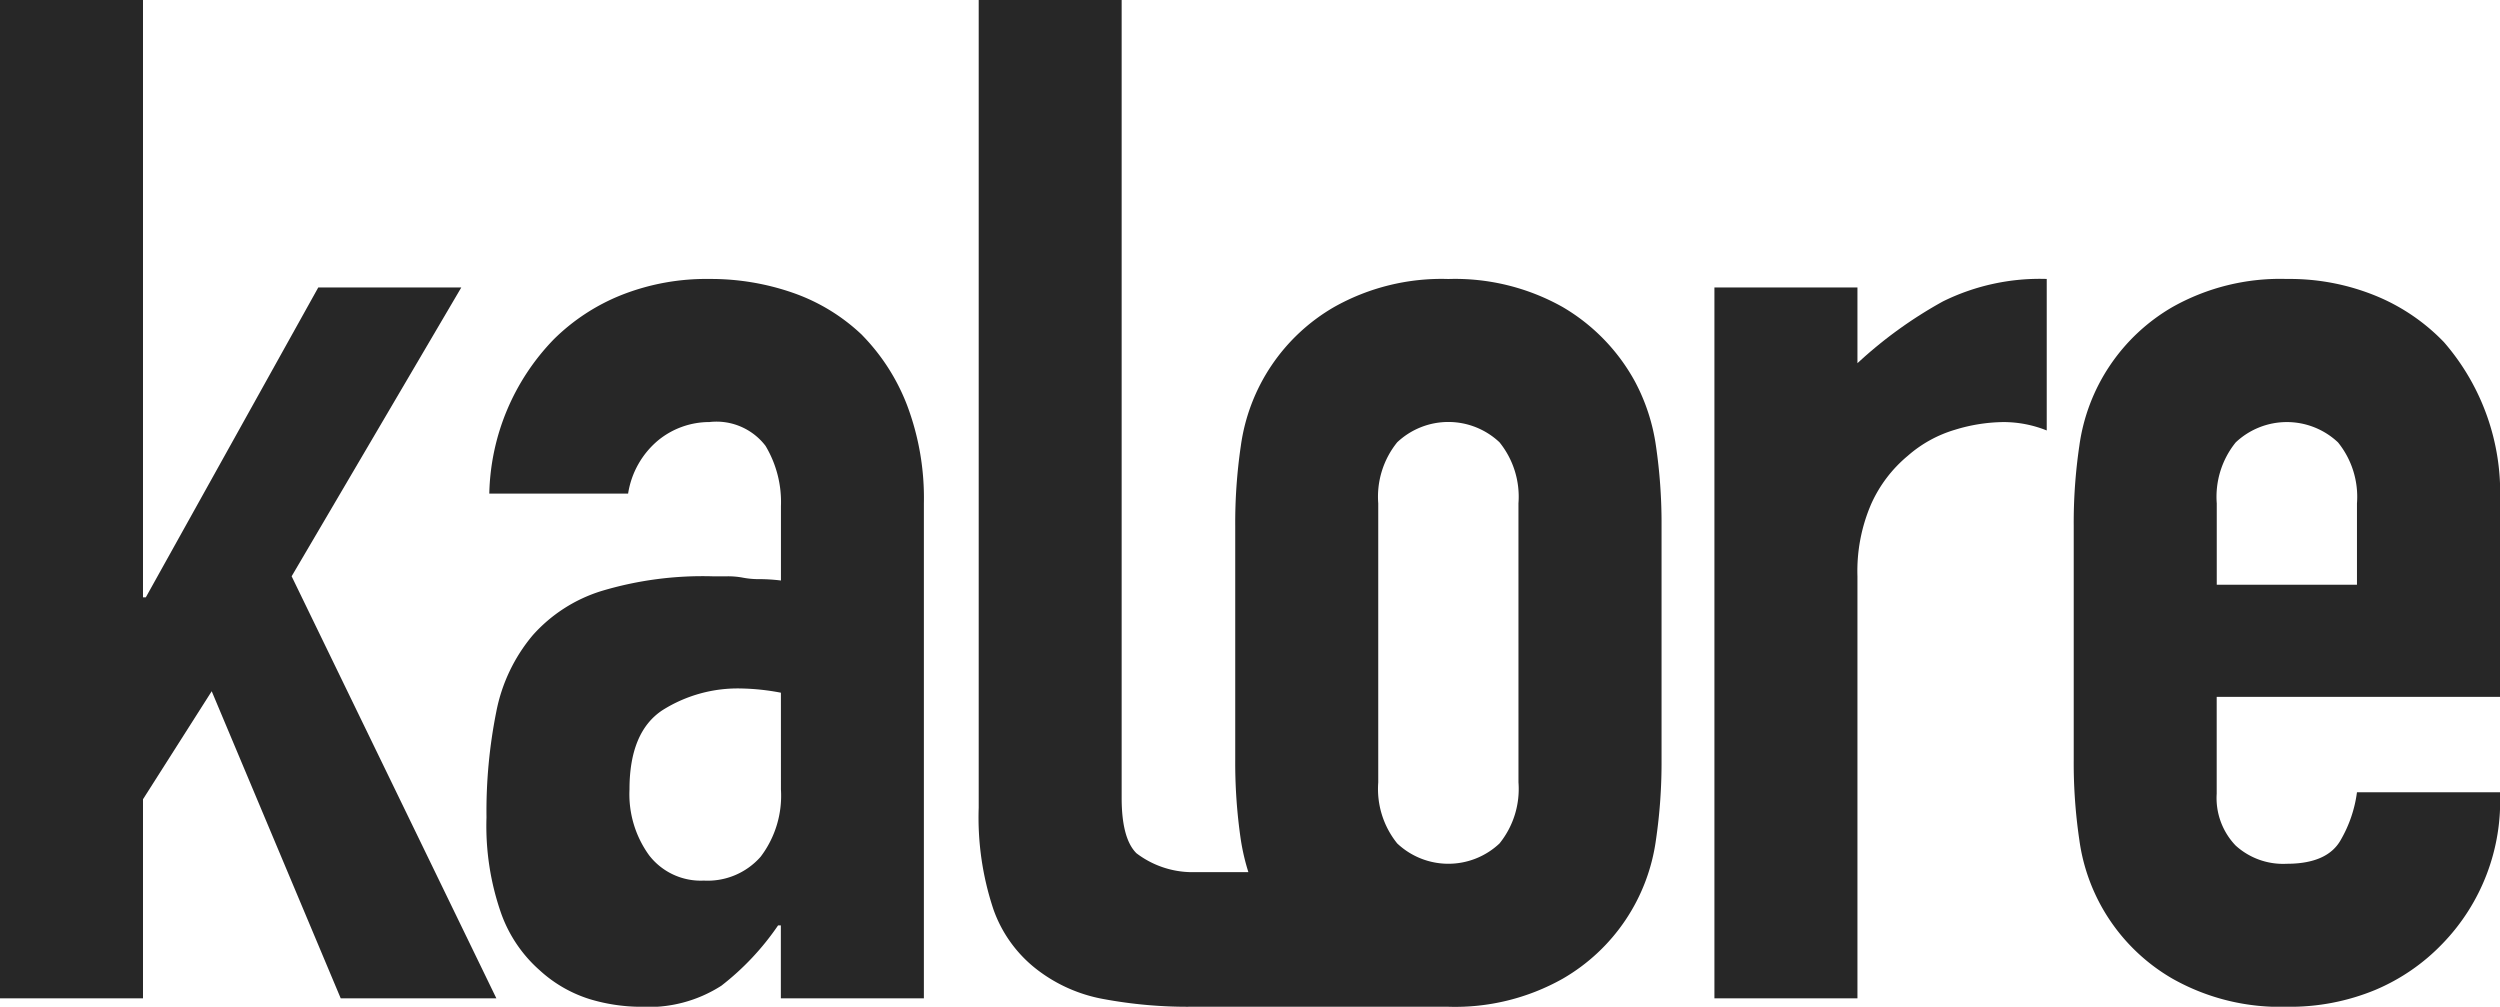 <svg xmlns="http://www.w3.org/2000/svg" xmlns:xlink="http://www.w3.org/1999/xlink" width="154.303" height="62.138" viewBox="0 0 154.303 62.138">
  <defs>
    <clipPath id="clip-path">
      <rect id="Rectangle_12" data-name="Rectangle 12" width="154.303" height="62.137" fill="#272727"/>
    </clipPath>
  </defs>
  <g id="Group_911" data-name="Group 911" transform="translate(0 0)">
    <path id="Path_444" data-name="Path 444" d="M0,0V61.62H8.826V49.331l4.241-6.667L21.03,61.62h9.607L18,35.569,28.473,17.741H19.645L9,36.868H8.826V0Z" fill="#272727"/>
    <g id="Group_910" data-name="Group 910" transform="translate(0 0.001)">
      <g id="Group_909" data-name="Group 909" clip-path="url(#clip-path)">
        <path id="Path_445" data-name="Path 445" d="M42.378,14.468a11.794,11.794,0,0,0-4.24-2.6A15.386,15.386,0,0,0,32.946,11a14.229,14.229,0,0,0-5.452,1,12.53,12.53,0,0,0-4.153,2.725,14.1,14.1,0,0,0-3.981,9.521h8.568a5.352,5.352,0,0,1,1.861-3.291,5,5,0,0,1,3.158-1.124,3.811,3.811,0,0,1,3.462,1.47,6.743,6.743,0,0,1,.952,3.722v4.589a11.045,11.045,0,0,0-1.3-.085,5.234,5.234,0,0,1-1.039-.089,4.959,4.959,0,0,0-.95-.086H33.12a21.711,21.711,0,0,0-6.837.908,9.4,9.4,0,0,0-4.24,2.728,10.4,10.4,0,0,0-2.25,4.717,31.3,31.3,0,0,0-.606,6.535,16.307,16.307,0,0,0,.908,5.927,8.476,8.476,0,0,0,2.38,3.506,8.167,8.167,0,0,0,3.072,1.773,11.033,11.033,0,0,0,3.158.476,8.312,8.312,0,0,0,4.978-1.3,16.336,16.336,0,0,0,3.5-3.722h.172v4.5h8.828V24.852a16.22,16.22,0,0,0-1.036-6.058,12.668,12.668,0,0,0-2.773-4.326M37.36,42.506a6.223,6.223,0,0,1-1.254,4.157,4.354,4.354,0,0,1-3.506,1.47,4.024,4.024,0,0,1-3.374-1.559,6.422,6.422,0,0,1-1.213-4.067q0-3.547,2.034-4.891a8.708,8.708,0,0,1,4.889-1.34,14.275,14.275,0,0,1,2.423.261Z" transform="translate(10.84 6.217)" fill="#272727"/>
        <path id="Path_446" data-name="Path 446" d="M76.443,16.2V11.524H67.615V55.4h8.828V29.352a10.429,10.429,0,0,1,.865-4.5,8.263,8.263,0,0,1,2.249-2.942,7.737,7.737,0,0,1,2.9-1.6,10.494,10.494,0,0,1,2.988-.476,7.154,7.154,0,0,1,2.681.518V11a13.506,13.506,0,0,0-6.4,1.383A26.766,26.766,0,0,0,76.443,16.2" transform="translate(38.201 6.216)" fill="#272727"/>
        <path id="Path_447" data-name="Path 447" d="M108.1,36.794V24.68a14.17,14.17,0,0,0-3.463-9.78,12.3,12.3,0,0,0-4.2-2.856A14.022,14.022,0,0,0,94.94,11a13.545,13.545,0,0,0-7.053,1.729A11.732,11.732,0,0,0,82.132,21.3a32.486,32.486,0,0,0-.346,4.933V40.689a32.4,32.4,0,0,0,.346,4.933,11.712,11.712,0,0,0,5.754,8.568,13.5,13.5,0,0,0,7.053,1.731,13.765,13.765,0,0,0,5.454-1.038,12.423,12.423,0,0,0,4.153-2.856,12.64,12.64,0,0,0,3.549-9.346H99.268a7.924,7.924,0,0,1-1,2.941q-.824,1.472-3.332,1.473a4.354,4.354,0,0,1-3.157-1.125,4.24,4.24,0,0,1-1.169-3.2V36.794ZM90.614,24.852a5.343,5.343,0,0,1,1.169-3.764,4.6,4.6,0,0,1,6.316,0,5.343,5.343,0,0,1,1.169,3.764v5.019H90.614Z" transform="translate(46.207 6.217)" fill="#272727"/>
        <path id="Path_448" data-name="Path 448" d="M79.1,23.54a11.965,11.965,0,0,0-4.457-4.589,13.55,13.55,0,0,0-7.056-1.731,13.521,13.521,0,0,0-7.052,1.731,11.735,11.735,0,0,0-5.756,8.568,32.658,32.658,0,0,0-.346,4.933V46.907a32.614,32.614,0,0,0,.346,4.933,13.368,13.368,0,0,0,.466,1.991H51.752a5.711,5.711,0,0,1-3.418-1.169q-.911-.906-.911-3.416V0H38.6V49.849a17.882,17.882,0,0,0,.908,6.276A8.064,8.064,0,0,0,42.143,59.8,9.476,9.476,0,0,0,46.3,61.662a28.351,28.351,0,0,0,5.451.476H67.586a13.535,13.535,0,0,0,7.056-1.729A11.719,11.719,0,0,0,80.4,51.84a32.817,32.817,0,0,0,.346-4.933V32.453A32.862,32.862,0,0,0,80.4,27.52a12.005,12.005,0,0,0-1.3-3.98M71.915,48.29a5.356,5.356,0,0,1-1.169,3.767,4.6,4.6,0,0,1-6.316,0A5.356,5.356,0,0,1,63.26,48.29V31.069A5.347,5.347,0,0,1,64.429,27.3a4.6,4.6,0,0,1,6.316,0,5.347,5.347,0,0,1,1.169,3.765Z" transform="translate(21.807 -0.001)" fill="#272727"/>
      </g>
    </g>
  </g>
</svg>
